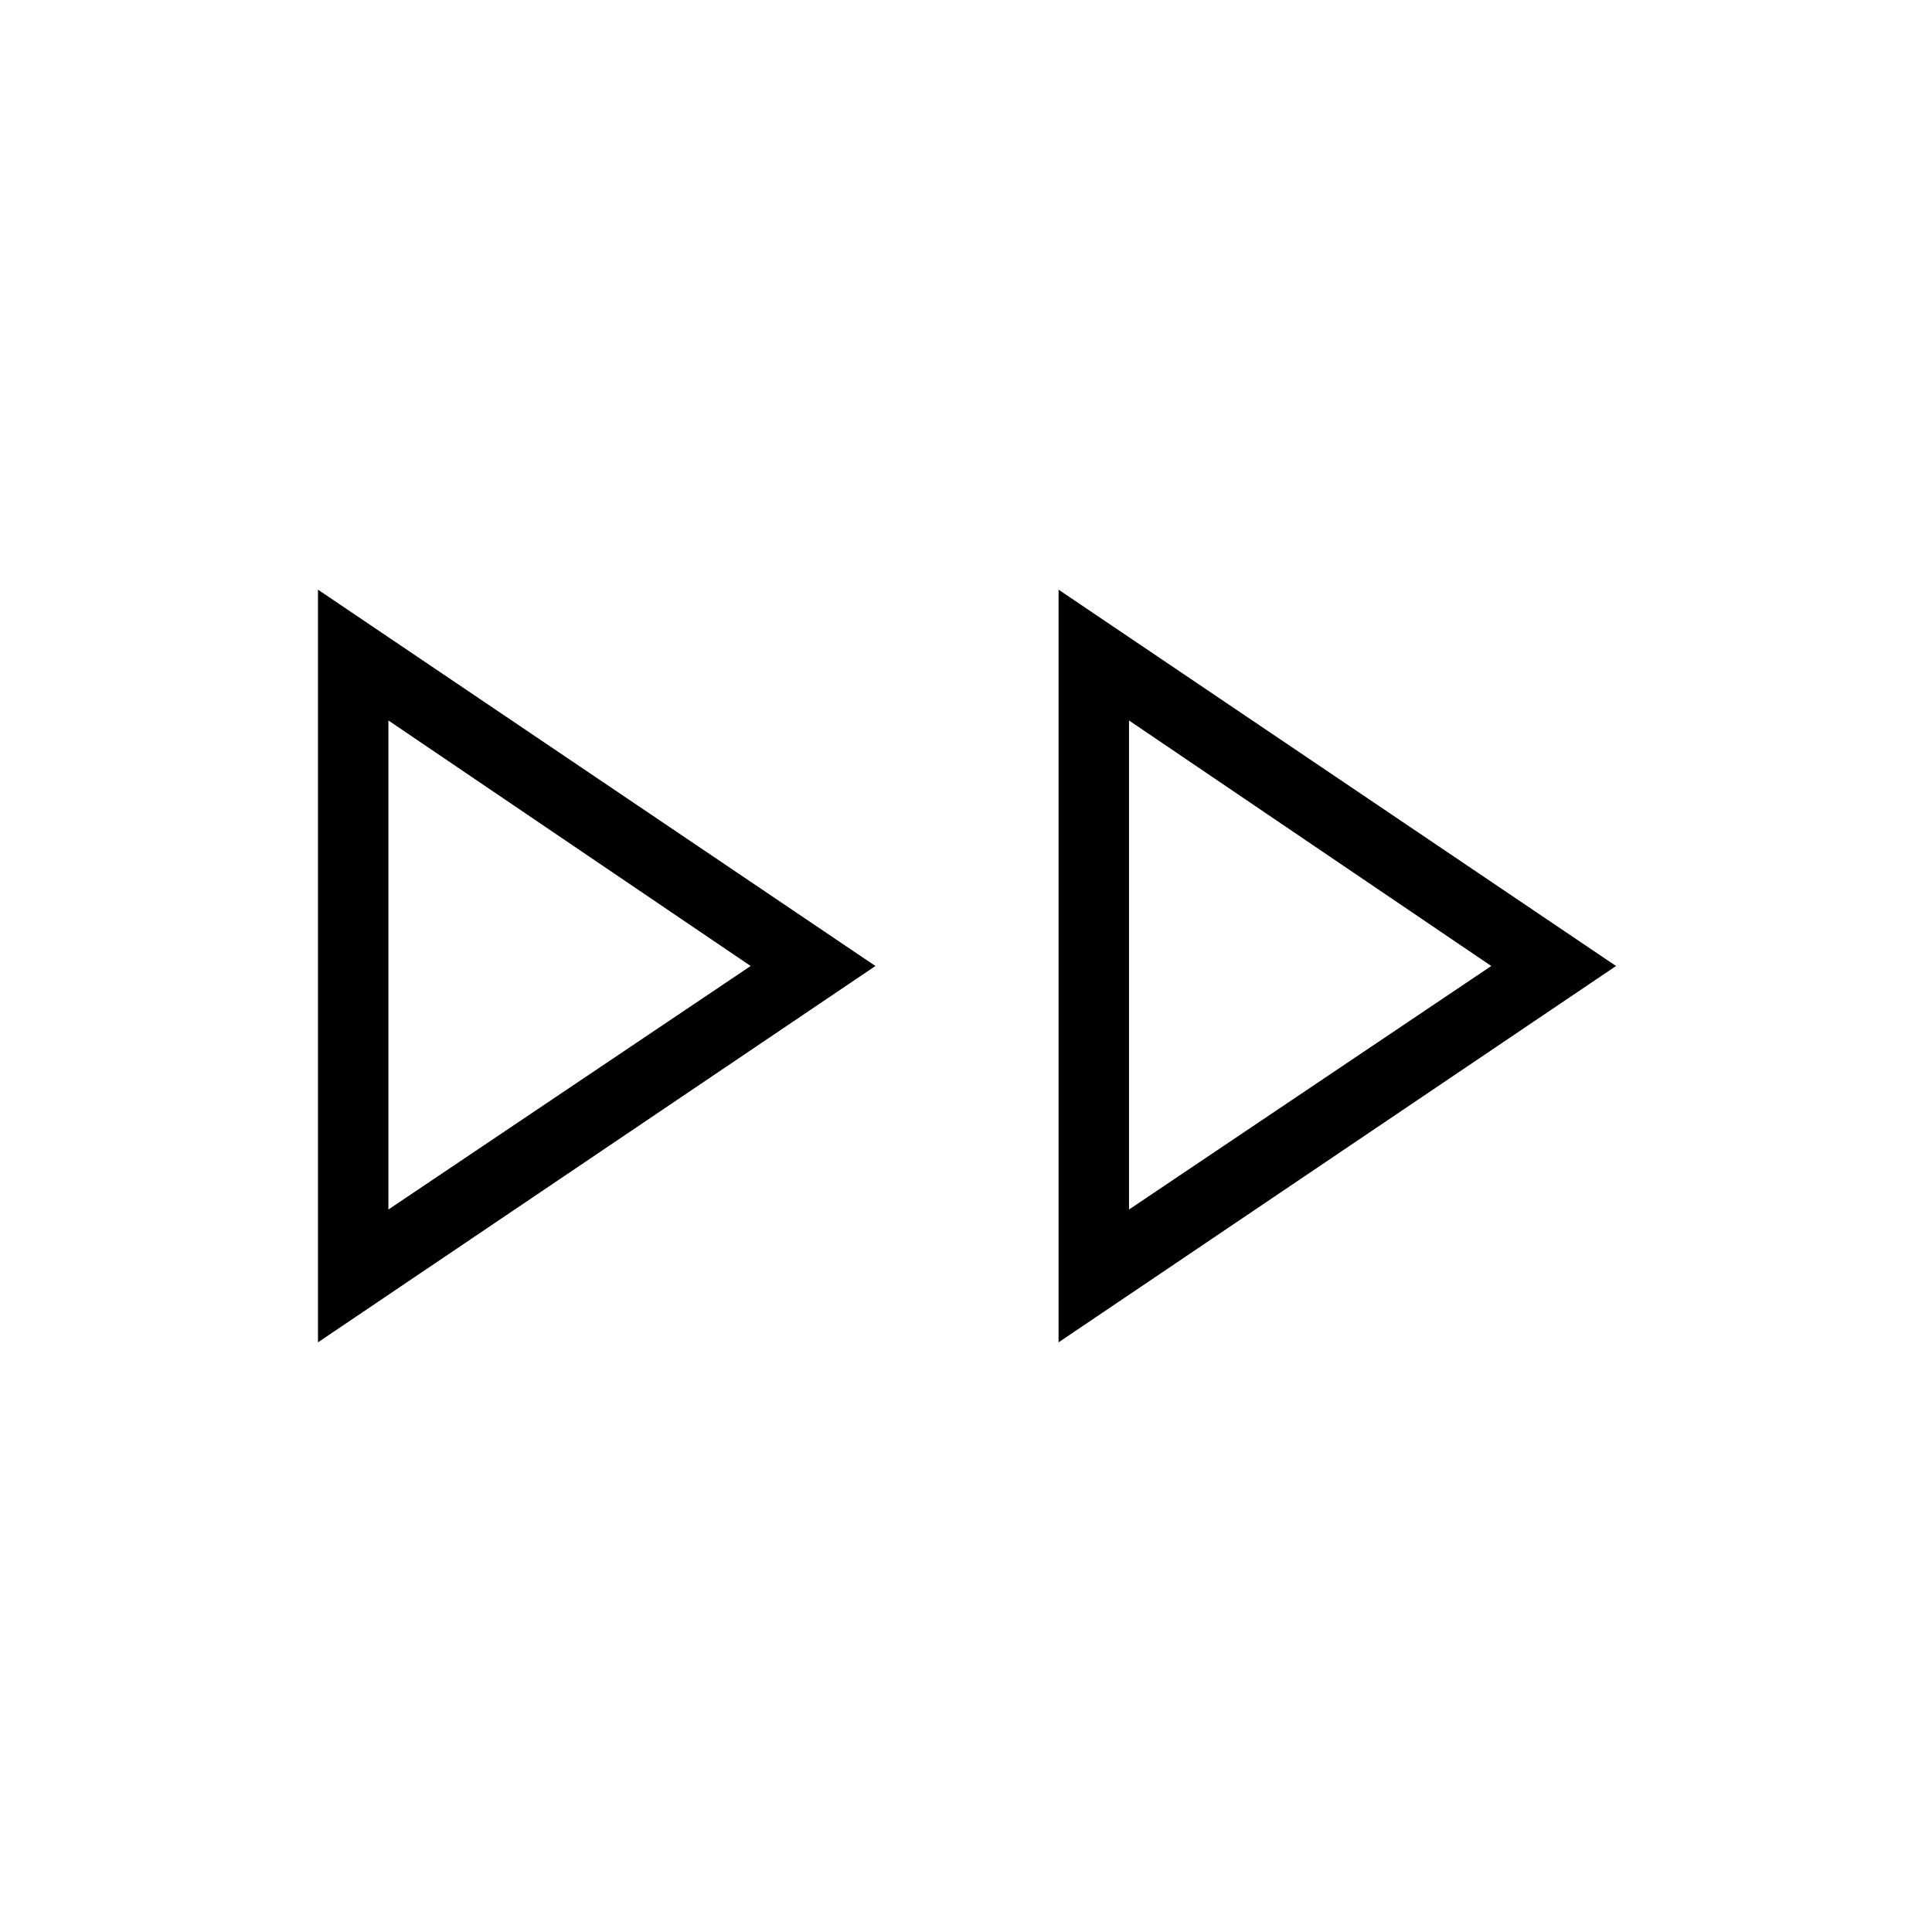 <svg xmlns="http://www.w3.org/2000/svg" height="48" viewBox="0 -960 960 960" width="48"><path d="M158-293v-374l277 187-277 187Zm368 0v-374l277 187-277 187ZM193-480Zm368 0ZM193-359l180-121-180-122v243Zm368 0 180-121-180-122v243Z"/></svg>